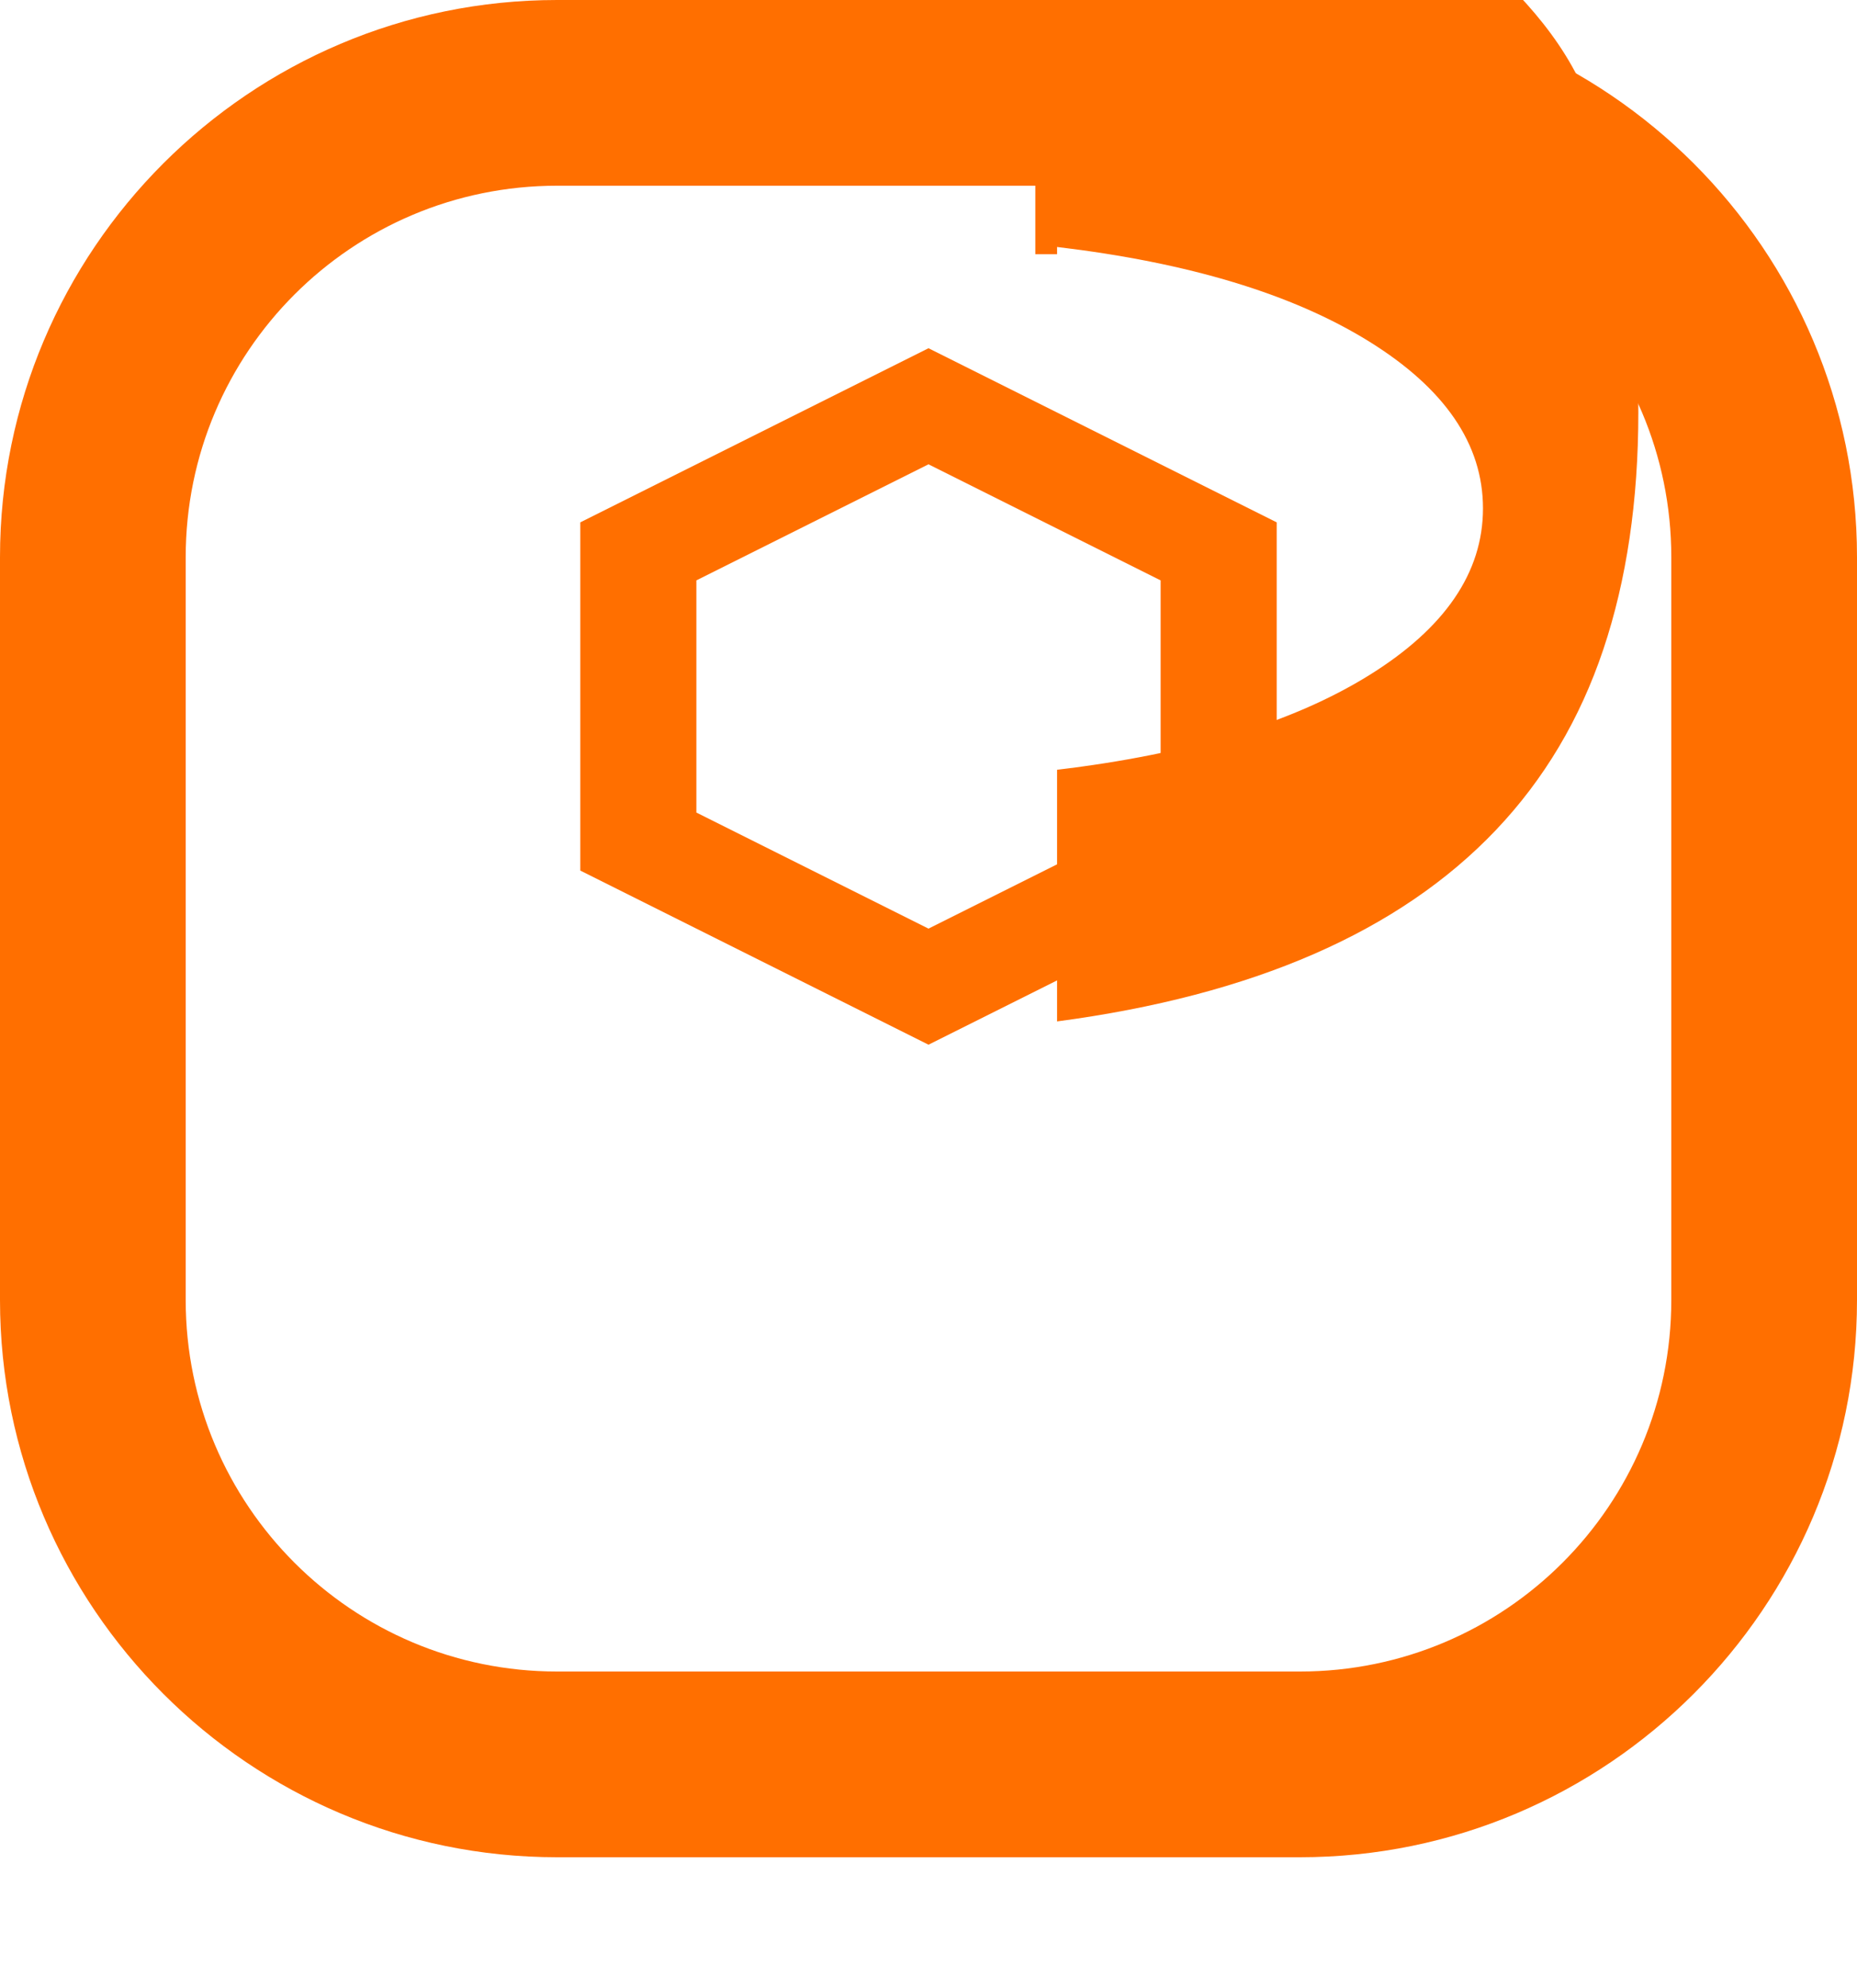 <svg xmlns="http://www.w3.org/2000/svg" viewBox="0 0 256 274">
  <path d="M145.726 34.043c18.123 2.153 32.44 6.482 42.949 12.986 10.51 6.505 15.764 14.186 15.764 23.043 0 8.858-5.254 16.539-15.764 23.043-10.509 6.505-24.826 10.833-42.949 12.987v34.688c13.51-1.793 25.306-4.887 35.387-9.281 10.08-4.395 18.445-10.09 25.096-17.085 6.651-6.996 11.588-15.293 14.812-24.89 3.223-9.598 4.835-20.507 4.835-32.727 0-12.22-1.612-23.129-4.835-32.727C220.797 14.482 215.86 6.185 209.209-.811c-6.651-6.996-15.016-12.69-25.096-17.085C174.032-22.291 162.236-25.386 148.726-27.178V-61.866h-6v96.909H145.726z" fill="#FF6F00"/>
  <path d="M128 48l-48 24v48l48 24 48-24V72l-48-24zm0 16l32 16v32l-32 16-32-16V80l32-16z" fill="#FF6F00"/>
  <path d="M76.8 256h102.4c42.347 0 76.8-34.453 76.8-76.8V76.8C256 34.453 221.547 0 179.2 0H76.8C34.453 0 0 34.453 0 76.8v102.4C0 221.547 34.453 256 76.8 256zM25.6 76.8c0-28.277 22.923-51.2 51.2-51.2h102.4c28.277 0 51.2 22.923 51.2 51.2v102.4c0 28.277-22.923 51.2-51.2 51.2H76.8c-28.277 0-51.2-22.923-51.2-51.2V76.8z" fill="#FF6F00"/>
</svg>
